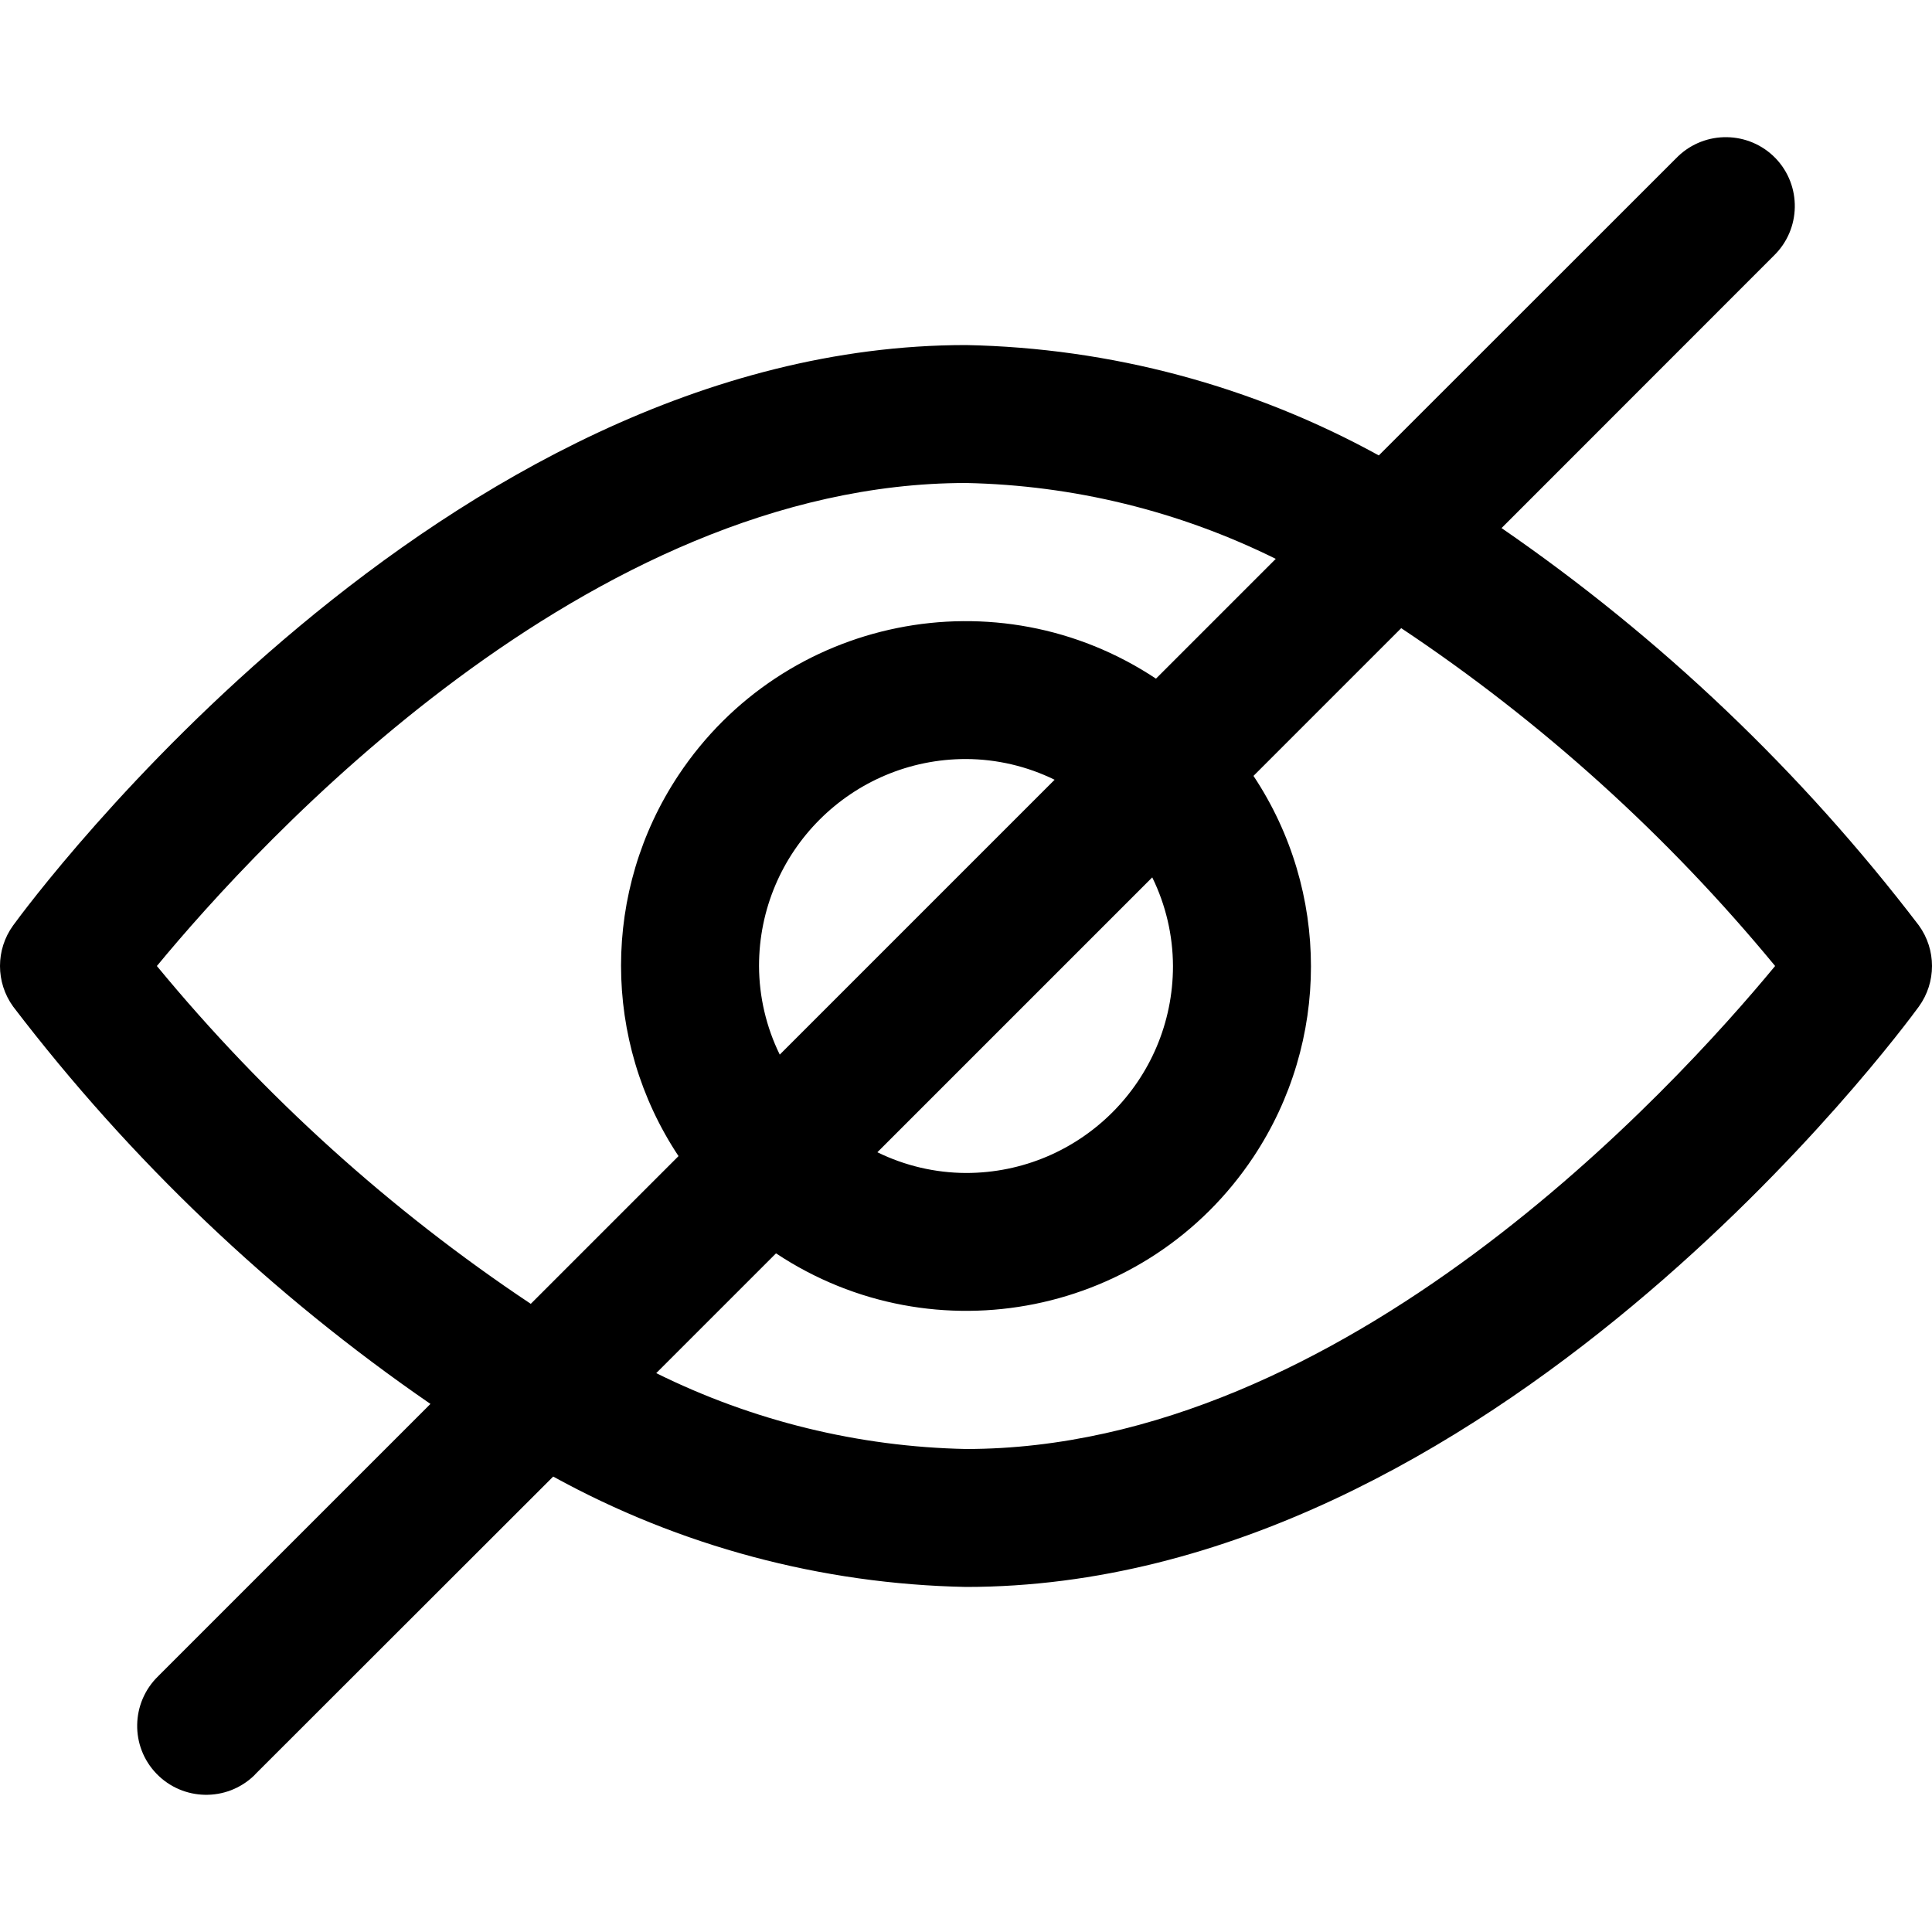 <svg width="15" height="15" viewBox="0 0 15 15" fill="none" xmlns="http://www.w3.org/2000/svg">
<path d="M14.898 7.185C13.987 5.992 12.894 4.951 11.658 4.1L13.771 1.986C13.984 1.78 13.99 1.441 13.785 1.228C13.579 1.016 13.24 1.01 13.027 1.215C13.023 1.22 13.018 1.224 13.014 1.228L10.705 3.536C9.722 2.995 8.622 2.701 7.5 2.679C3.429 2.679 0.236 7.001 0.102 7.185C-0.034 7.373 -0.034 7.627 0.102 7.815C1.013 9.008 2.106 10.049 3.342 10.9L1.228 13.014C1.016 13.22 1.01 13.559 1.215 13.771C1.421 13.984 1.76 13.99 1.973 13.785C1.977 13.78 1.982 13.776 1.986 13.771L4.295 11.464C5.278 12.005 6.378 12.299 7.5 12.321C11.571 12.321 14.764 7.999 14.898 7.815C15.034 7.627 15.034 7.373 14.898 7.185ZM4.121 10.123C3.03 9.396 2.052 8.512 1.218 7.5C2.007 6.545 4.564 3.75 7.5 3.75C8.335 3.767 9.156 3.968 9.905 4.339L8.975 5.269C7.744 4.452 6.085 4.788 5.268 6.018C4.673 6.914 4.673 8.08 5.268 8.976L4.121 10.123ZM8.946 6.812C9.051 7.026 9.106 7.261 9.107 7.5C9.107 8.388 8.388 9.107 7.5 9.107C7.261 9.106 7.026 9.051 6.812 8.946L8.946 6.812ZM6.054 8.188C5.949 7.974 5.894 7.739 5.893 7.5C5.893 6.612 6.612 5.893 7.5 5.893C7.739 5.894 7.974 5.949 8.188 6.054L6.054 8.188ZM7.5 11.25C6.665 11.233 5.844 11.032 5.095 10.661L6.025 9.731C7.256 10.548 8.915 10.212 9.732 8.982C10.327 8.086 10.327 6.92 9.732 6.024L10.879 4.877C11.97 5.604 12.948 6.488 13.782 7.5C12.993 8.455 10.436 11.25 7.5 11.25Z" fill="black"/>
</svg>
